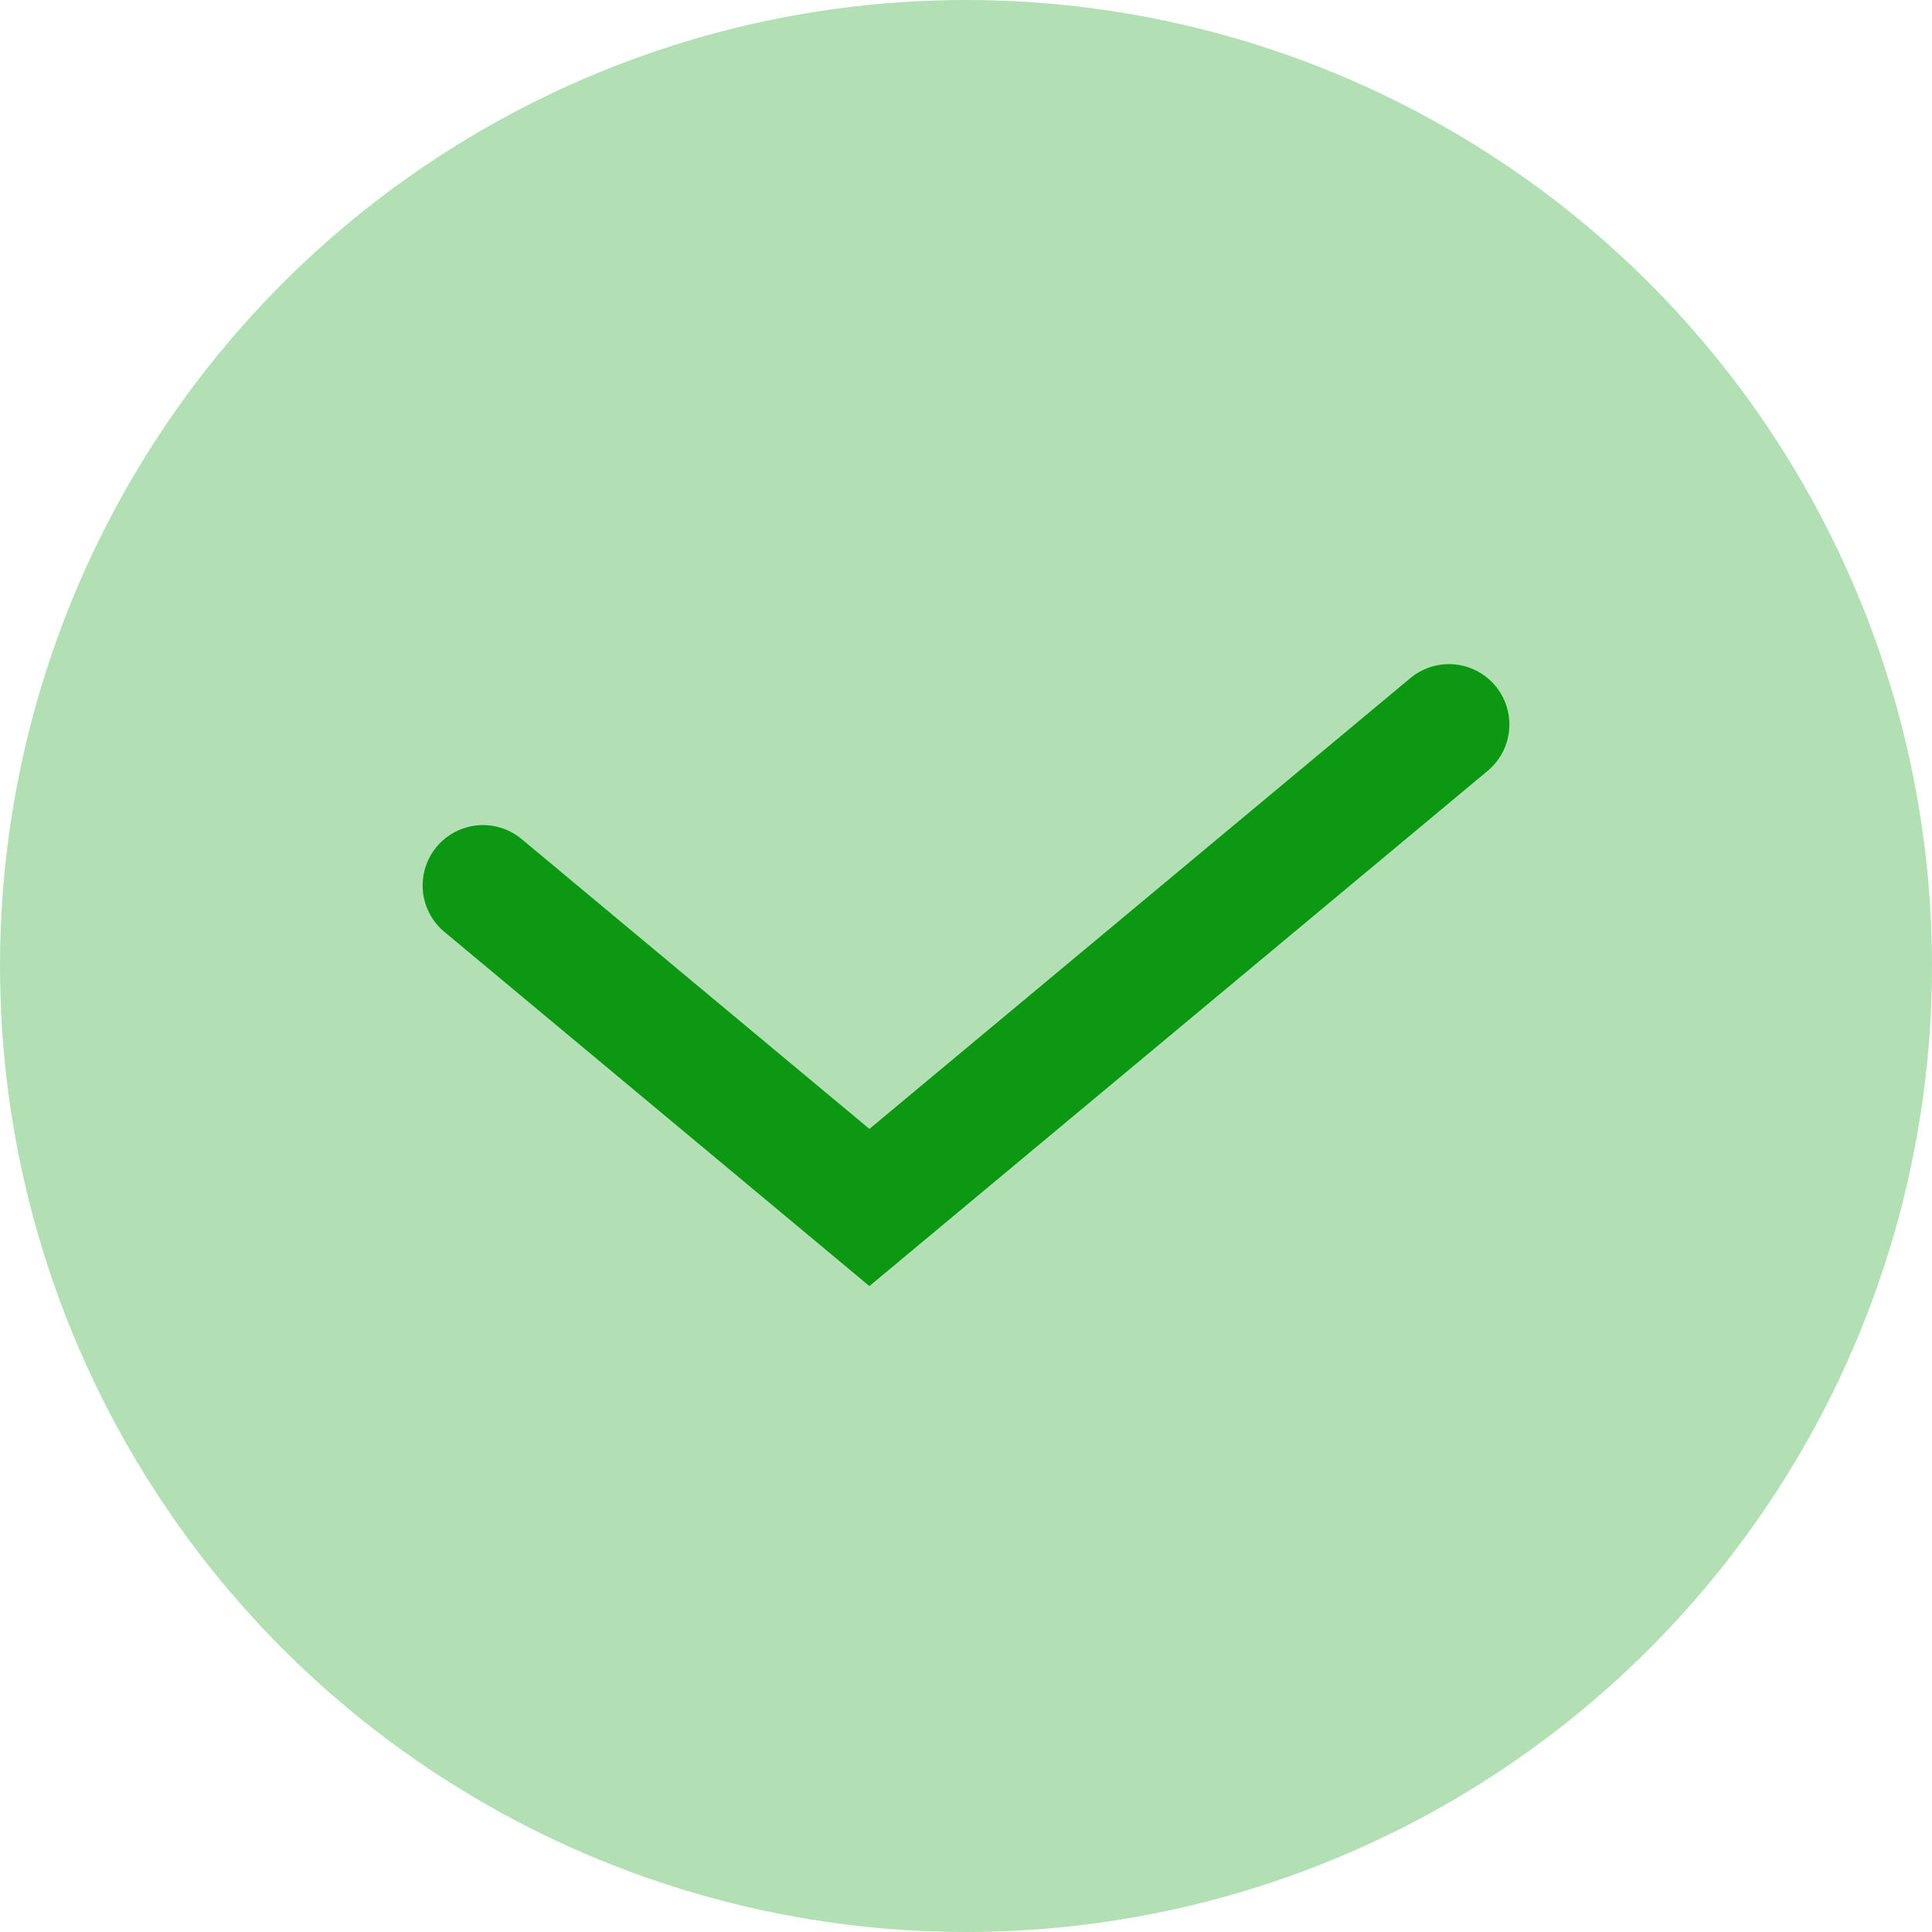 <svg width="16" height="16" viewBox="0 0 16 16" fill="none" xmlns="http://www.w3.org/2000/svg">
<circle cx="8" cy="8" r="8" fill="#B2E0B4"/>
<path d="M4 7.333L7.2 10L12 6" stroke="#0D9813" stroke-linecap="round"/>
</svg>
